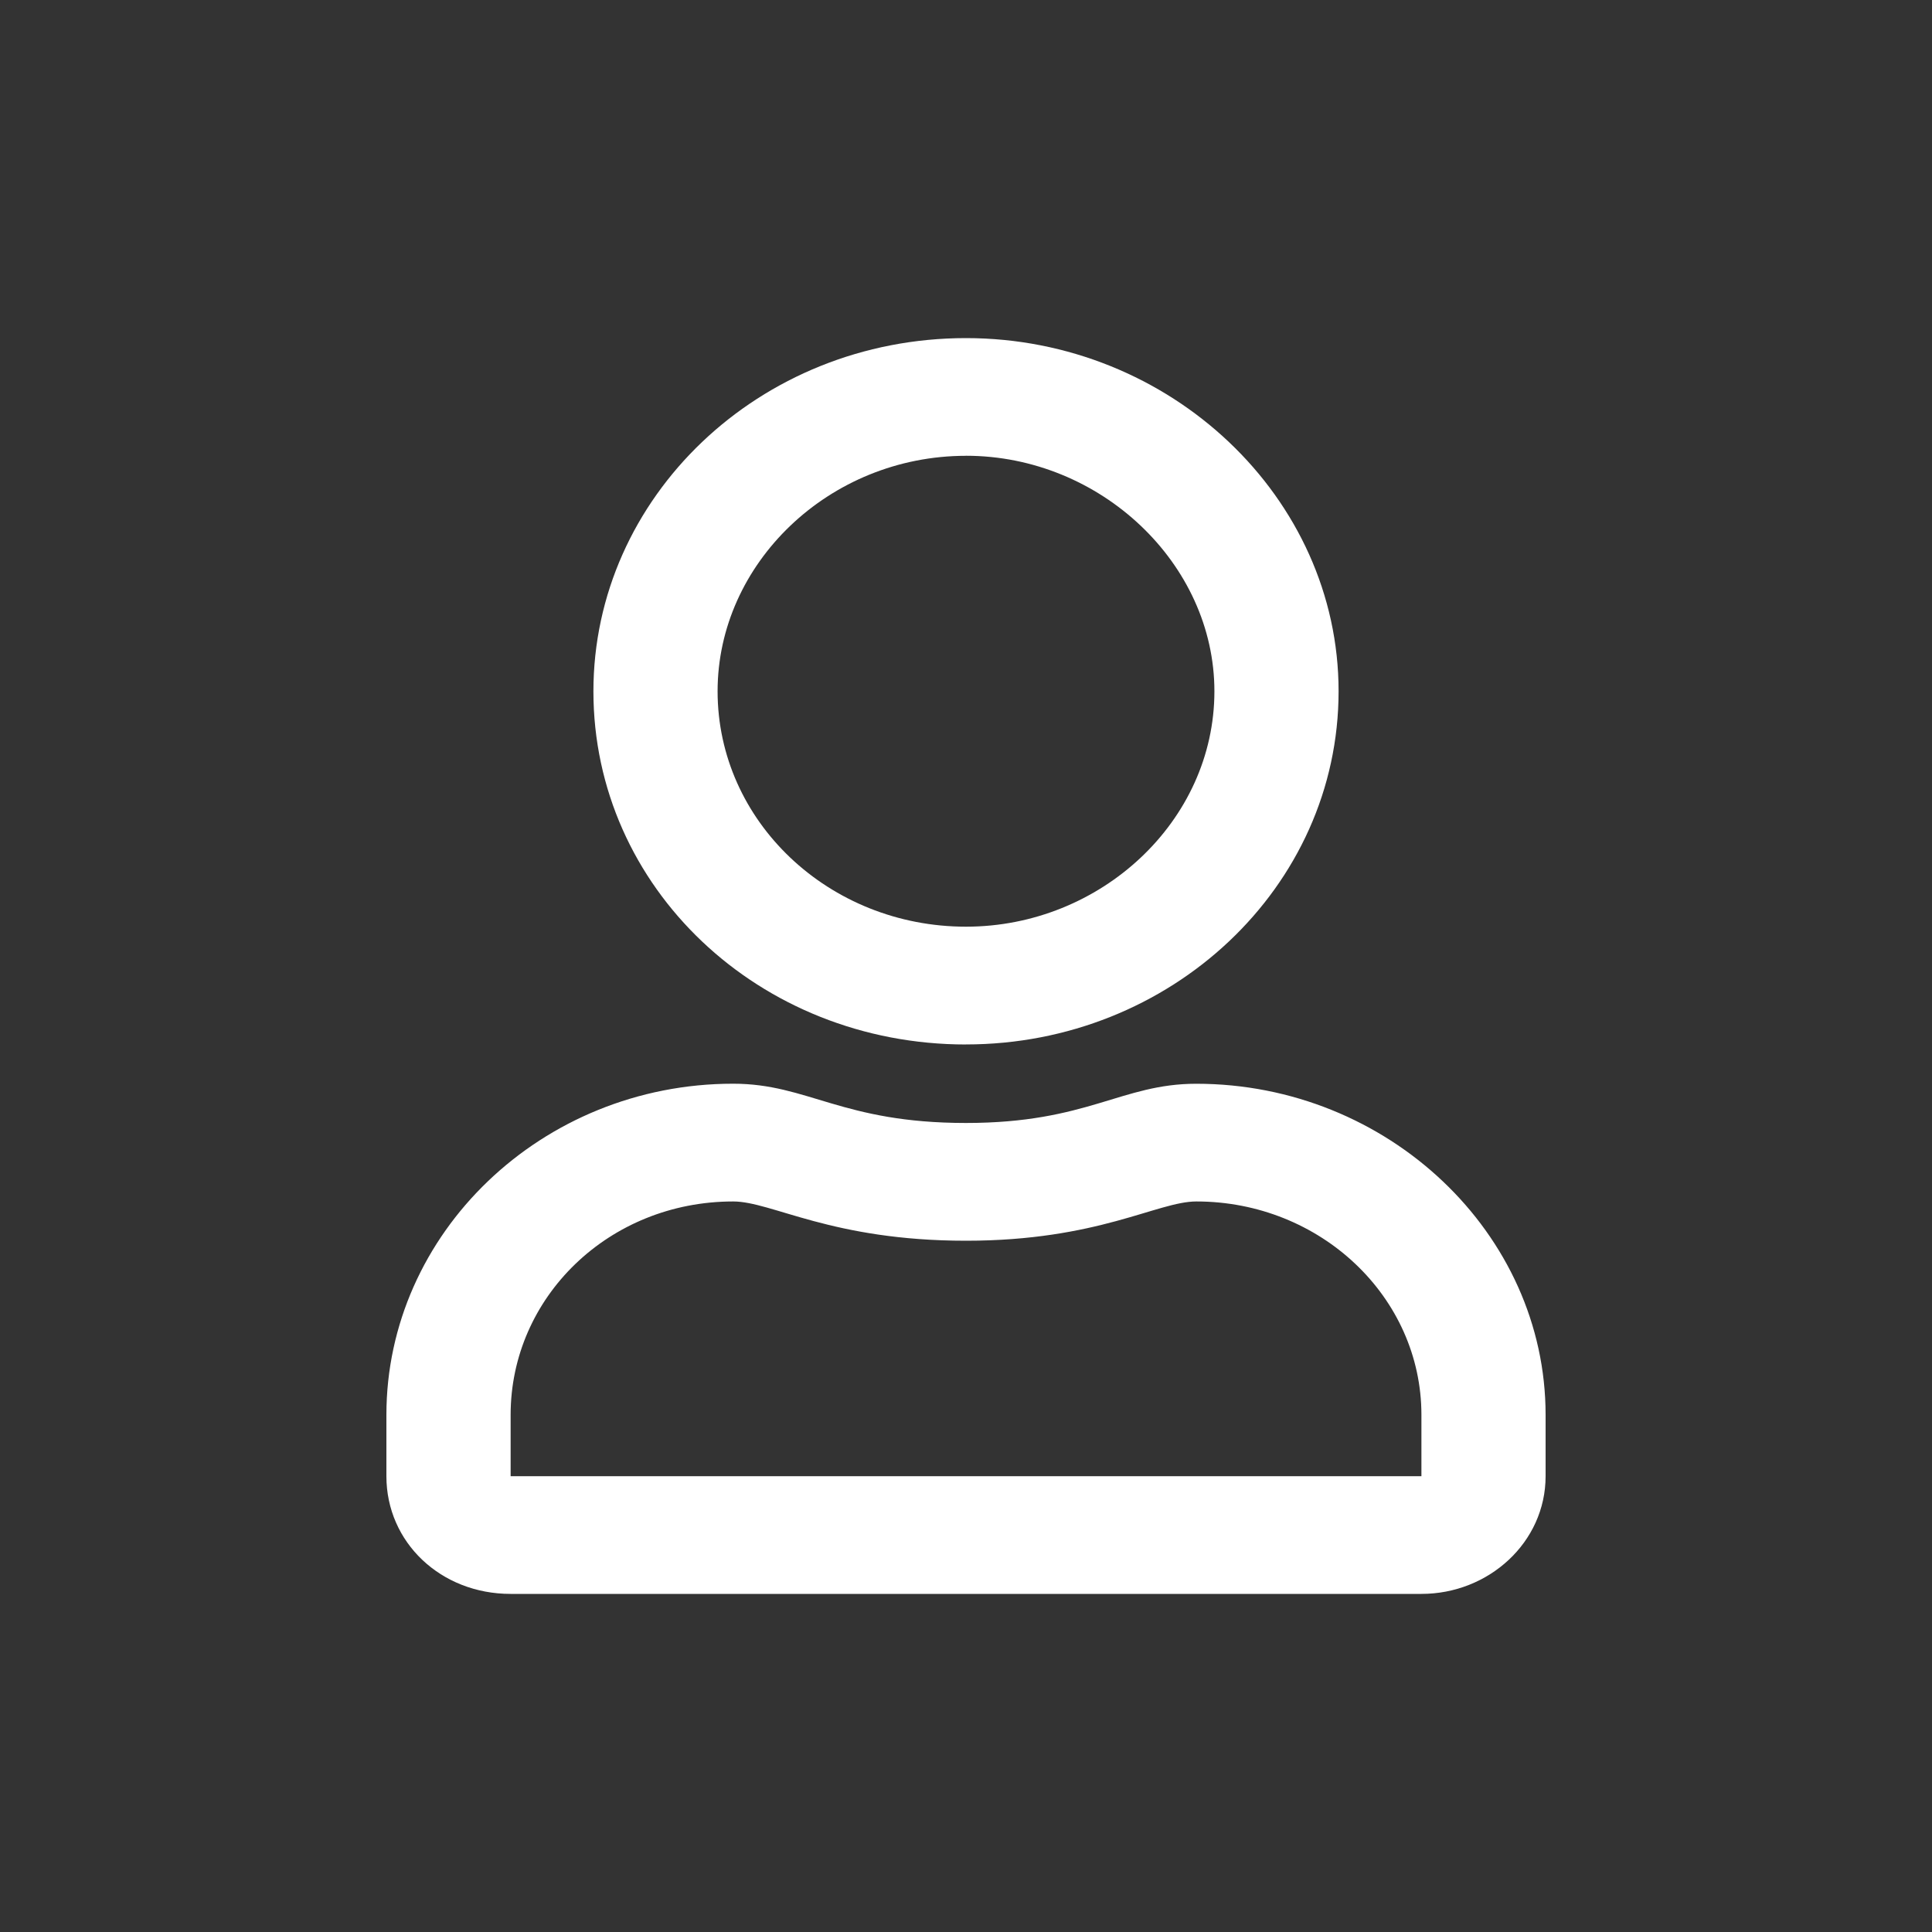 <svg xmlns="http://www.w3.org/2000/svg" width="40" height="40" fill="none" viewBox="0 0 40 40">
    <rect x="0" y="0" width="40" height="40" fill="#333333" stroke="none"/>
    <path fill="#fff" d="M24.768 22.438c-1.554 0-2.25.812-4.768.812-2.571 0-3.268-.813-4.821-.813-3.965 0-7.179 3.098-7.179 6.856v1.27C8 31.933 9.125 33 10.571 33H29.43C30.82 33 32 31.934 32 30.562v-1.269c0-3.758-3.268-6.855-7.232-6.855zm4.66 8.125H10.572v-1.27c0-2.438 2.036-4.418 4.608-4.418.803 0 2.035.813 4.821.813 2.732 0 3.964-.813 4.768-.813 2.571 0 4.66 1.98 4.66 4.418v1.27zM20 21.624c4.232 0 7.714-3.25 7.714-7.313C27.714 10.302 24.232 7 20 7c-4.286 0-7.714 3.3-7.714 7.313 0 4.062 3.428 7.312 7.714 7.312zm0-12.188c2.786 0 5.143 2.235 5.143 4.876 0 2.69-2.357 4.874-5.143 4.874-2.84 0-5.143-2.183-5.143-4.875 0-2.64 2.304-4.874 5.143-4.874z"/>
</svg>
